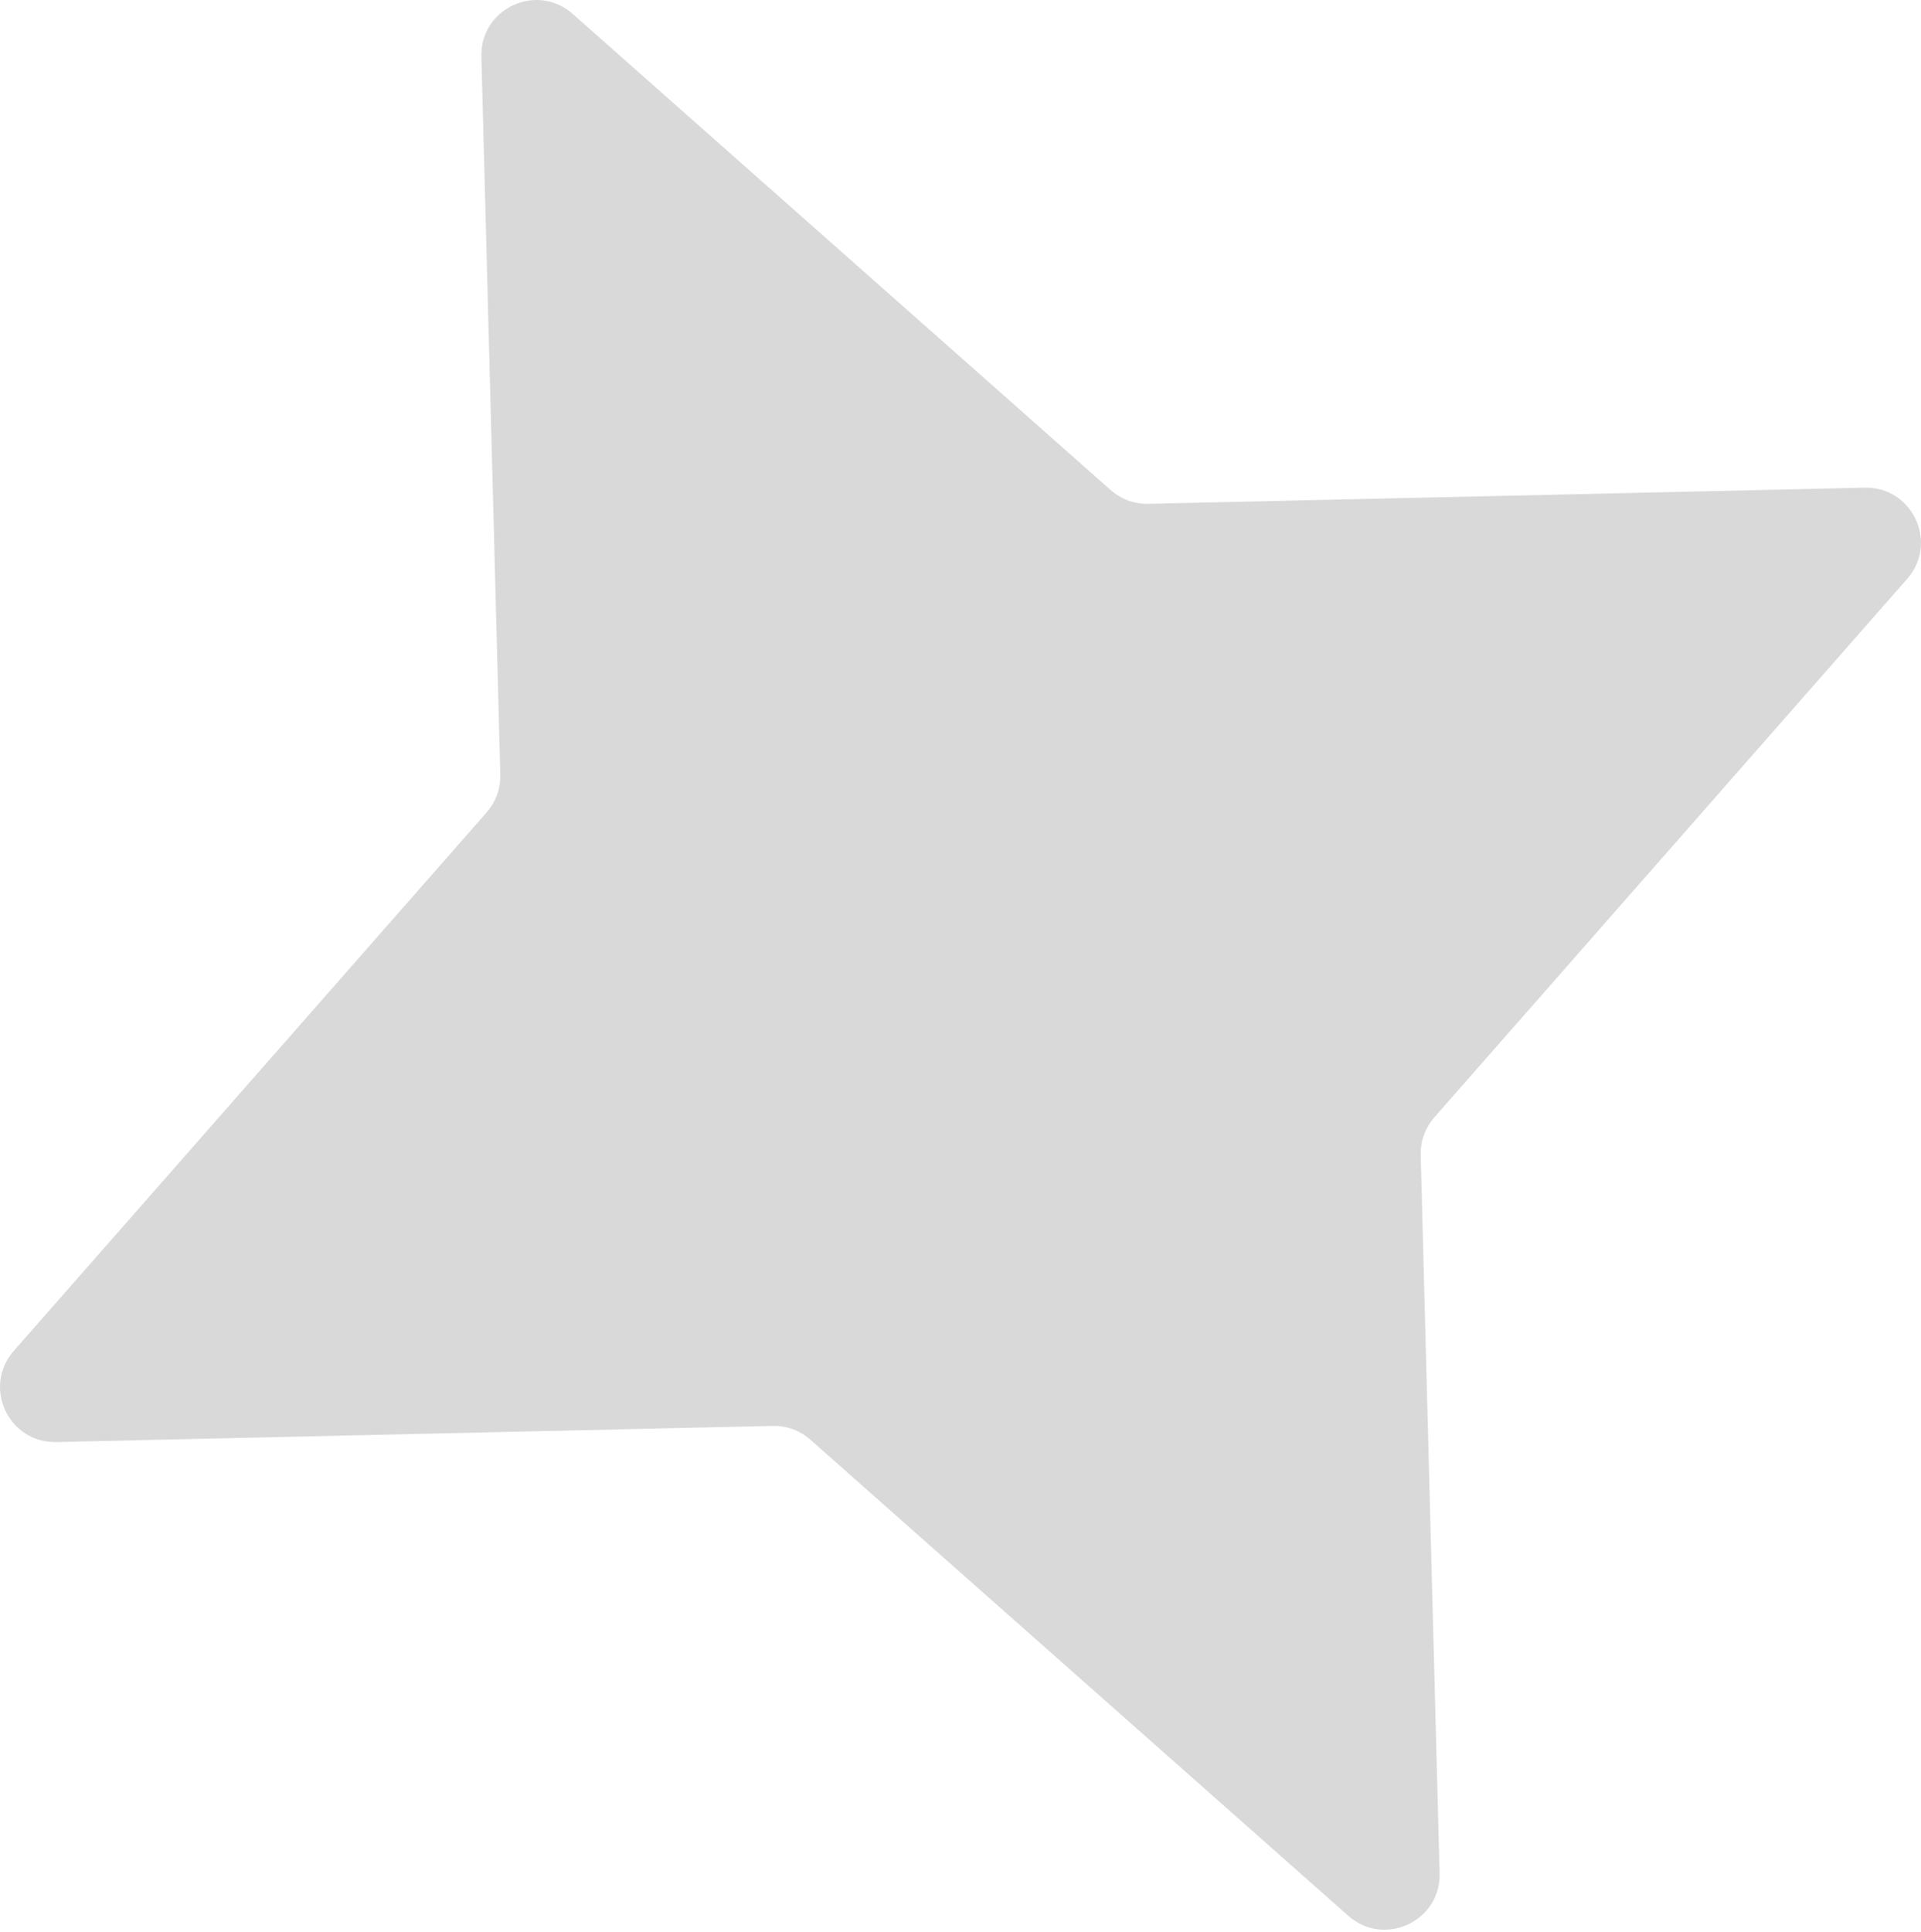 <svg width="175" height="176" viewBox="0 0 175 176" fill="none" xmlns="http://www.w3.org/2000/svg">
<path d="M43.854 5.146C43.739 0.773 48.896 -1.632 52.172 1.267L101.178 44.636C102.122 45.472 103.347 45.92 104.607 45.892L169.873 44.421C174.229 44.322 176.62 49.451 173.745 52.724L130.666 101.776C129.834 102.723 129.391 103.949 129.424 105.209L131.146 170.627C131.261 175 126.104 177.405 122.828 174.506L73.822 131.137C72.878 130.302 71.653 129.853 70.393 129.882L5.127 131.353C0.771 131.451 -1.62 126.322 1.255 123.049L44.334 73.997C45.166 73.05 45.609 71.824 45.576 70.564L43.854 5.146Z" fill="#D9D9D9"/>
</svg>
